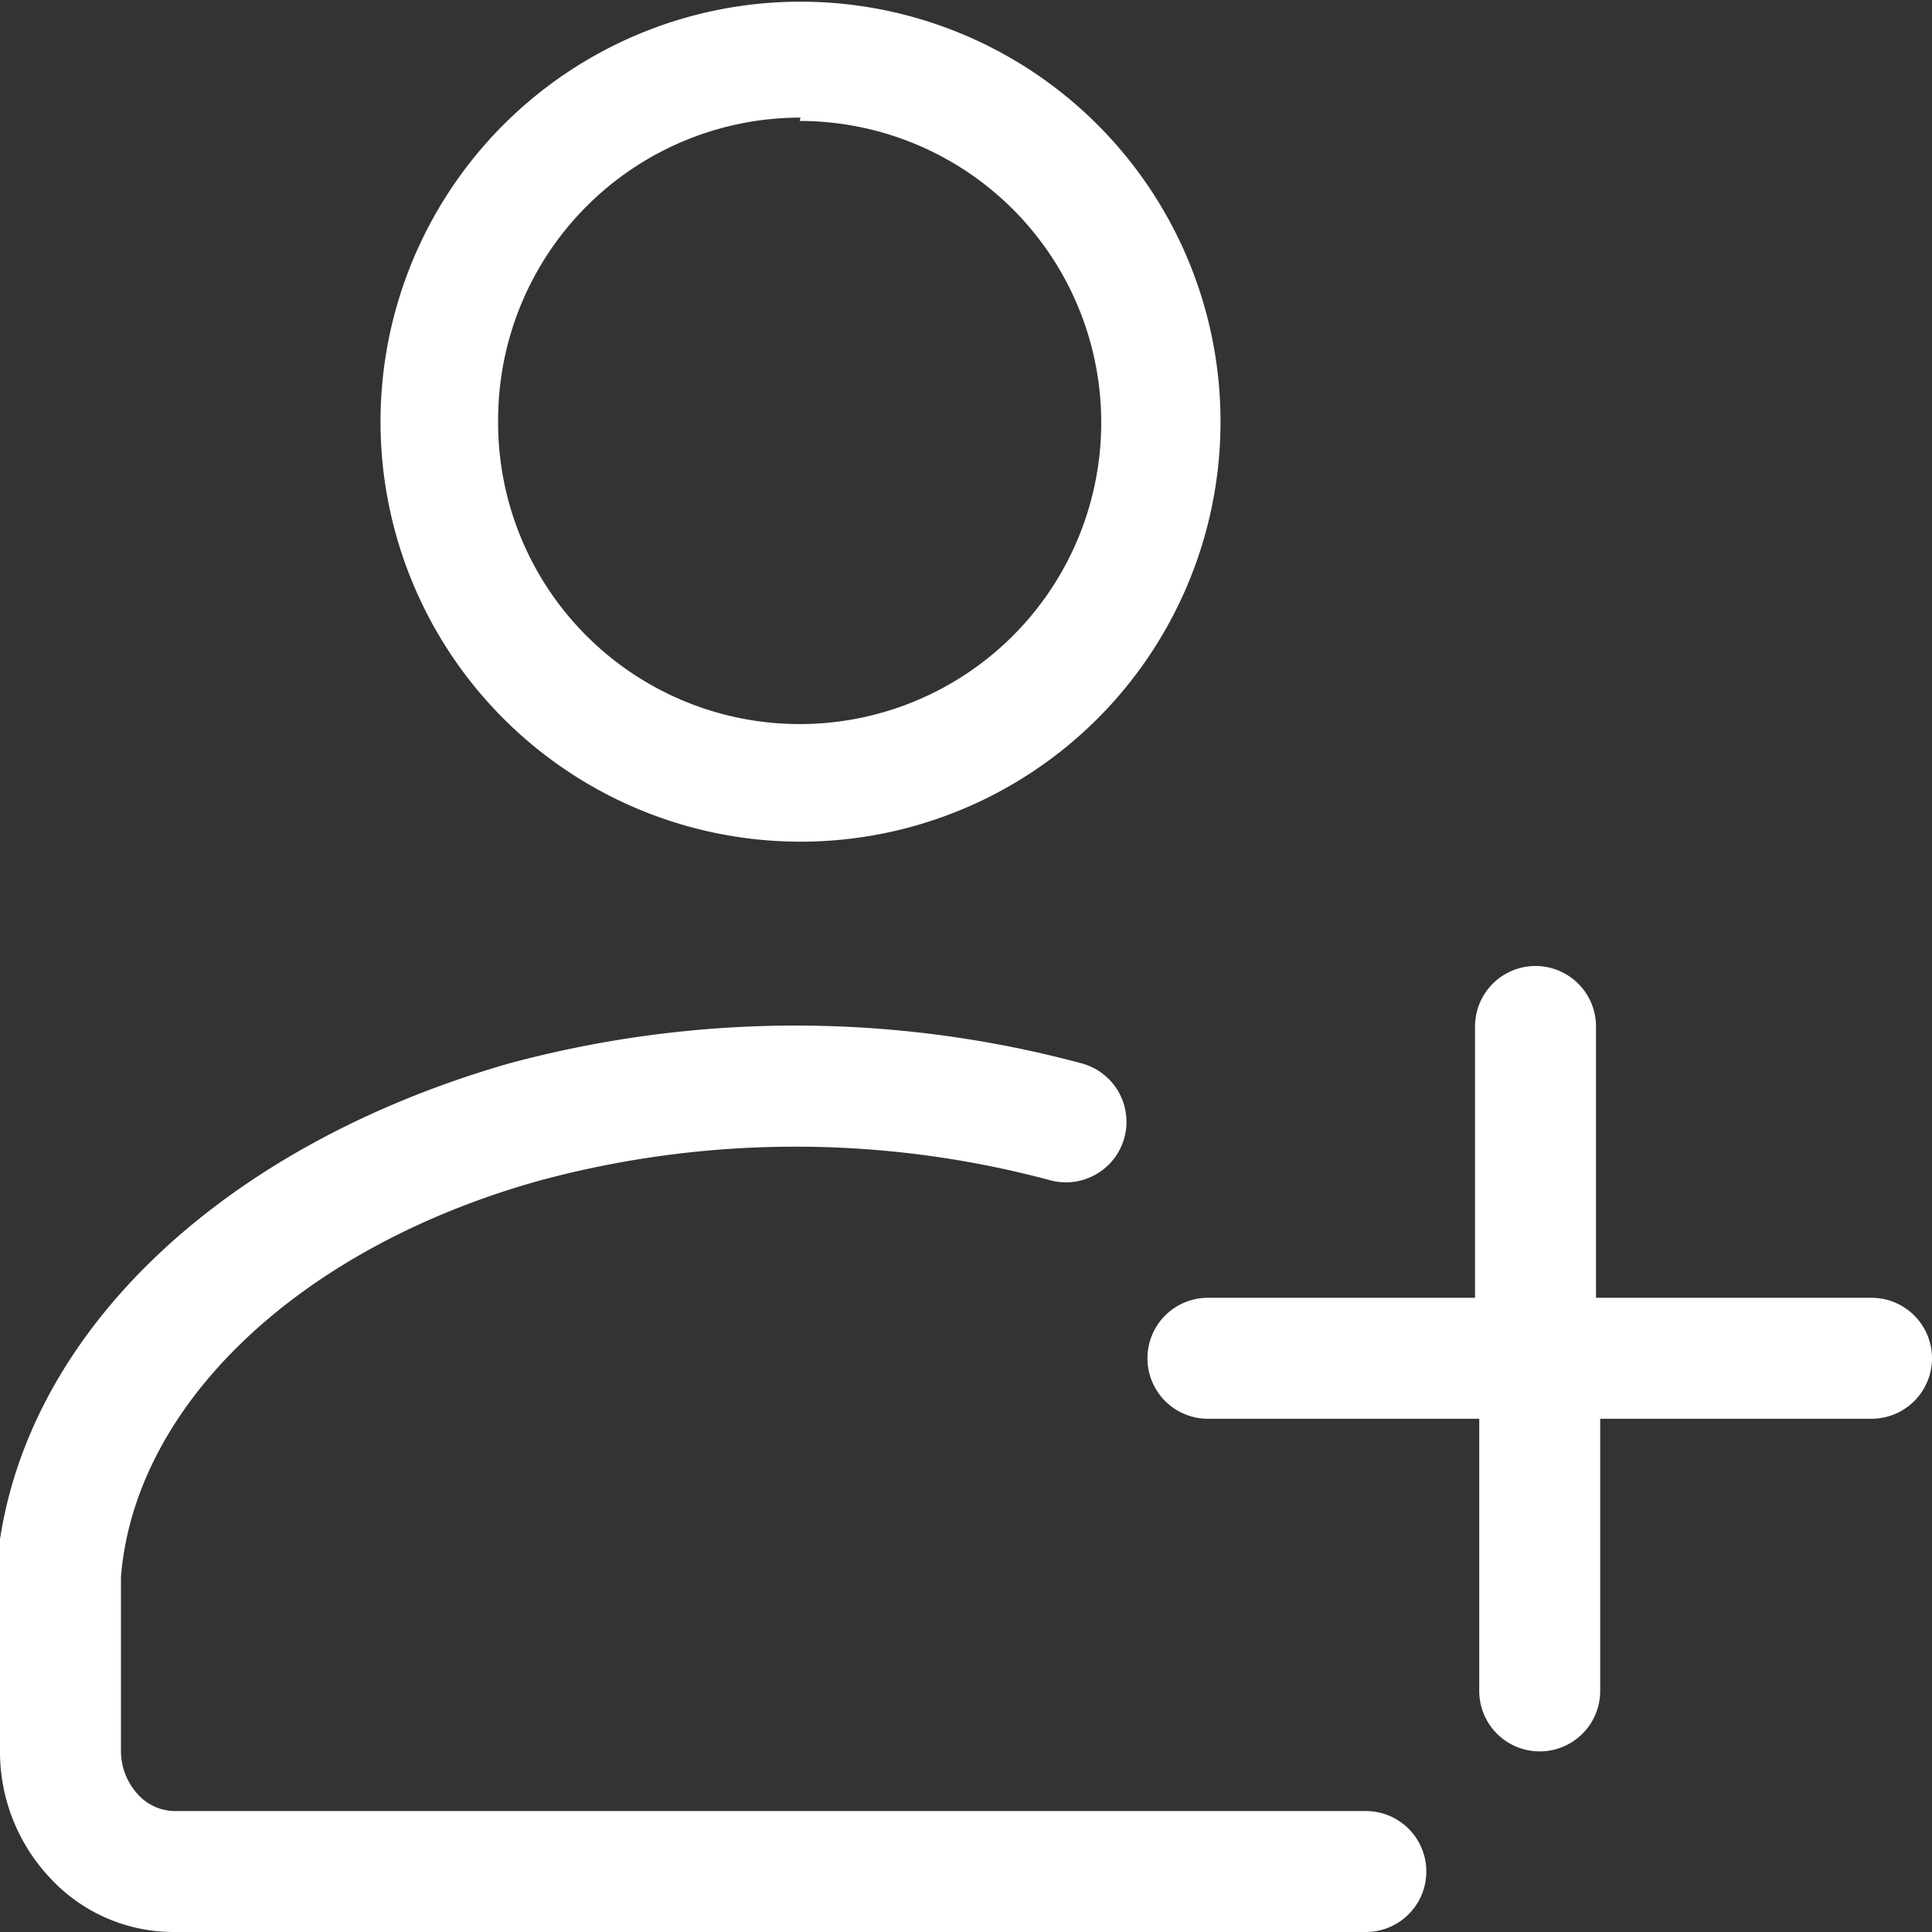 <svg xmlns="http://www.w3.org/2000/svg" viewBox="0 0 23 23"><rect x="0" y="0" width="23" height="23" fill="#333333" stroke="none"/><defs><style>.cls-1{fill:#fff}</style></defs><title>person-ico-white</title><g id="Layer_2" data-name="Layer 2"><g id="Layer_1-2" data-name="Layer 1"><g id="person-ico-white"><path class="cls-1" d="M9.52 1.44A3.59 3.59 0 1 1 5.93 5a3.6 3.6 0 0 1 3.6-3.6m0 8.62a5 5 0 1 0-5-5 5 5 0 0 0 5 5M16.26 21.56H2.07a.6.6 0 0 1-.43-.2.76.76 0 0 1-.2-.52V18.77c.17-2.07 2.15-3.93 5-4.72a11.7 11.7 0 0 1 6.06 0 .72.72 0 1 0 .38-1.39 13.12 13.12 0 0 0-6.82 0c-3.48 1-5.87 3.3-6.1 6V19.08H0v1.76a2.19 2.19 0 0 0 .59 1.51 2 2 0 0 0 1.48.65h14.19a.72.72 0 1 0 0-1.44"/><path class="cls-1" d="M22.28 15.45H19v-3.23a.72.72 0 0 0-1.44 0v3.23h-3.18a.72.72 0 1 0 0 1.44h3.23v3.24a.72.72 0 0 0 1.44 0v-3.24h3.23a.72.72 0 1 0 0-1.44"/></g></g></g></svg>